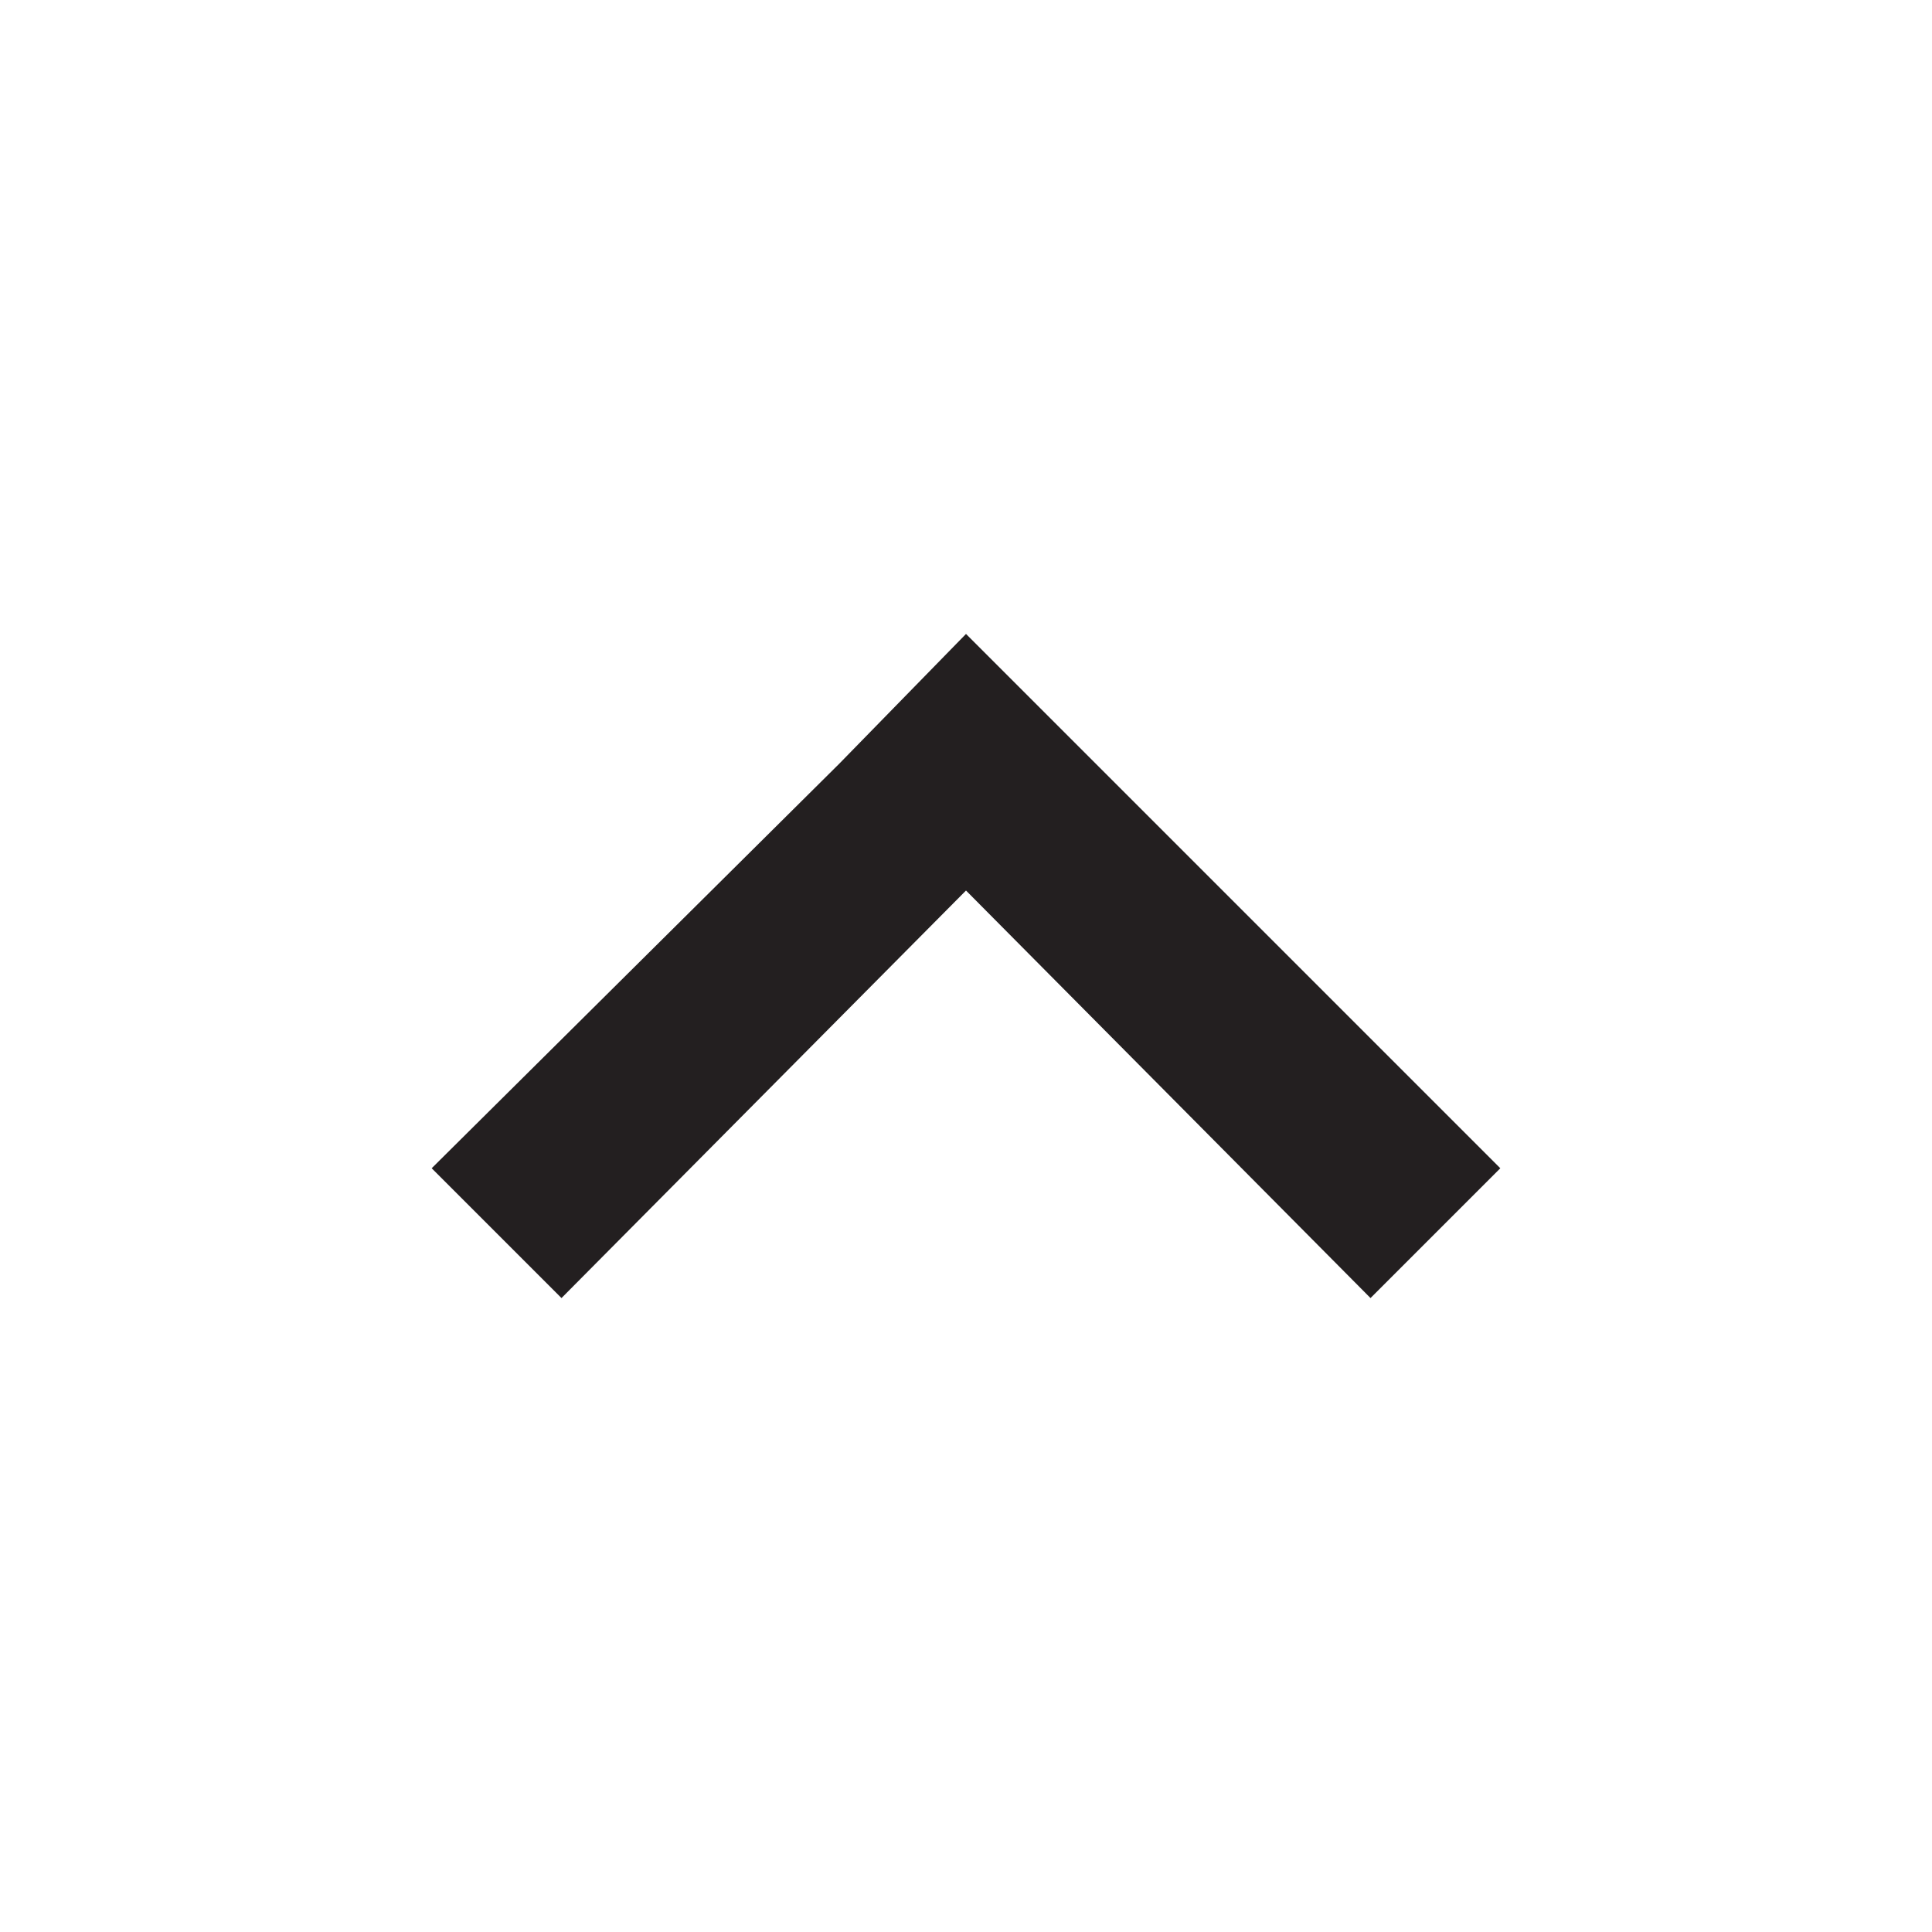 <?xml version="1.0" encoding="utf-8"?>
<!-- Generator: Adobe Illustrator 26.0.1, SVG Export Plug-In . SVG Version: 6.00 Build 0)  -->
<svg version="1.1" id="Layer_1" xmlns="http://www.w3.org/2000/svg" xmlns:xlink="http://www.w3.org/1999/xlink" x="0px" y="0px"
	 width="64px" height="64px" viewBox="0 0 64 64" style="enable-background:new 0 0 64 64;" xml:space="preserve">
<style type="text/css">
	.st0{display:none;fill:#231F20;}
	.st1{fill:#231F20;}
</style>
<path class="st0" d="M32,0C14.3,0,0,14.3,0,32s14.3,32,32,32s32-14.3,32-32S49.7,0,32,0z M48.6,36.2L48.6,36.2L35.1,49.7l-4.2-4.2
	L41.3,35H11.2v-6h30.1L30.9,18.6l4.2-4.2l13.4,13.4l4.2,4.2L48.6,36.2z"/>
<polygon class="st1" points="27.8,25.3 27.8,25.3 14.3,38.7 18.6,43 32,29.5 45.4,43 49.7,38.7 32,21 "/>
</svg>
